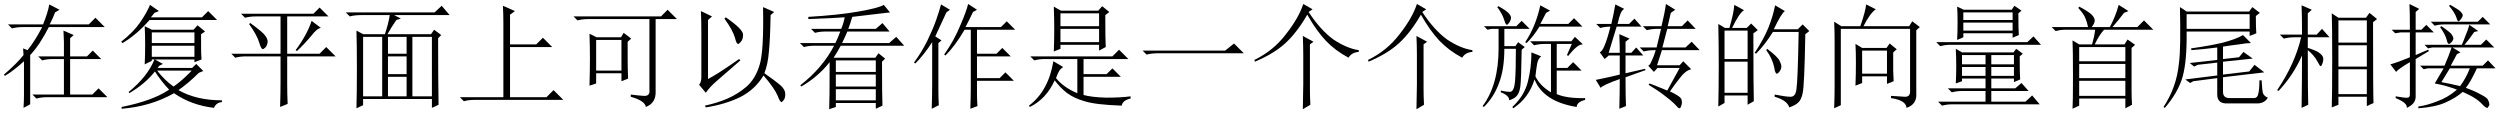 <?xml version='1.0' encoding='UTF-8'?>
<!-- This file was generated by dvisvgm 2.6.3 -->
<svg version='1.1' xmlns='http://www.w3.org/2000/svg' xmlns:xlink='http://www.w3.org/1999/xlink' width='231pt' height='10.5pt' viewBox='-72 -72.369 231 10.5'>
<defs>
<path id='g0-1072' d='M0.574 -4.348H8.203L9.023 -5.004L9.926 -4.102H2.051Q1.395 -4.102 0.943 -3.979L0.574 -4.348Z'/>
<path id='g0-1082' d='M4.471 -8.49L5.578 -7.998L5.127 -7.67V-4.922H7.547L8.162 -5.537L9.023 -4.676H5.127V-0.041H8.49L9.146 -0.697L10.049 0.205H1.846Q1.312 0.205 0.861 0.328L0.492 -0.041H4.512V-6.932Q4.512 -7.67 4.471 -8.49Z'/>
<path id='g0-1114' d='M4.881 1.066Q4.922 -0.574 4.922 -1.23V-3.937Q4.922 -4.676 4.881 -5.701L5.865 -5.168L5.537 -4.922V-0.82Q5.537 -0.123 5.578 0.656L4.881 1.066ZM5.783 -8.162L5.414 -7.916Q6.521 -6.234 7.711 -5.373Q8.941 -4.553 10.049 -4.389V-4.225Q9.393 -4.184 9.105 -3.691Q7.875 -4.348 7.014 -5.25T5.291 -7.67Q4.348 -6.029 3.281 -5.045T0.451 -3.322L0.41 -3.486Q2.174 -4.348 3.322 -5.865Q4.512 -7.383 4.922 -8.654L5.783 -8.162Z'/>
<path id='g0-1301' d='M2.42 -1.723Q3.24 -2.133 5.291 -3.568L5.414 -3.445Q3.814 -2.051 3.199 -1.518T2.215 -0.451L1.6 -1.189Q1.805 -1.436 1.805 -1.887V-5.947Q1.805 -7.178 1.764 -7.998L2.789 -7.506L2.42 -7.178V-1.723ZM4.061 -7.424Q5.66 -6.316 5.66 -5.824Q5.66 -5.373 5.455 -5.168Q5.291 -4.963 5.209 -4.963Q5.045 -4.963 4.922 -5.496Q4.717 -6.234 3.937 -7.301L4.061 -7.424ZM7.506 -8.367L8.531 -7.916L8.203 -7.629Q8.162 -5.291 8.039 -4.184Q7.957 -3.117 7.629 -2.256Q8.572 -1.6 9.064 -1.189T9.557 -0.328Q9.557 0.082 9.393 0.246Q9.27 0.41 9.229 0.41Q9.064 0.41 8.859 -0.164Q8.572 -0.861 7.547 -2.051Q6.768 -0.738 5.373 -0.041Q4.02 0.615 2.215 0.902L2.133 0.738Q3.281 0.492 4.225 0.082T5.988 -1.025Q6.809 -1.764 7.178 -2.994Q7.588 -4.225 7.506 -8.367Z'/>
<path id='g0-1420' d='M6.275 -1.559V-0.205Q6.275 0.164 6.316 0.779L5.66 1.025Q5.701 -0.205 5.701 -0.984V-6.275H5.127Q4.266 -4.799 3.363 -3.896L3.24 -3.979Q4.184 -5.332 4.717 -6.645Q5.291 -7.957 5.455 -8.654L6.275 -8.121L5.906 -7.916Q5.496 -7.055 5.209 -6.521H8.49L9.023 -7.055L9.803 -6.275H6.275V-4.061H8.08L8.613 -4.594L9.393 -3.814H6.275V-1.805H8.367L8.9 -2.338L9.68 -1.559H6.275ZM2.707 -0.738Q2.707 0.082 2.748 0.697L2.092 1.025Q2.133 -0.287 2.133 -1.23V-5.127Q1.395 -3.979 0.574 -3.158L0.451 -3.24Q1.148 -4.184 1.682 -5.25Q2.215 -6.357 2.502 -7.178T2.953 -8.613L3.773 -8.121L3.445 -7.875Q2.789 -6.439 2.42 -5.66L2.994 -5.291L2.707 -5.045V-0.738Z'/>
<path id='g0-2591' d='M0.492 -7.506H8.572L9.187 -8.121L10.049 -7.26H8.08V-0.574Q8.121 0.492 7.178 0.861Q7.096 0.287 5.783 -0.082V-0.287Q6.398 -0.205 6.973 -0.164Q7.588 -0.123 7.506 -0.738V-7.26H1.846Q1.312 -7.26 0.861 -7.137L0.492 -7.506ZM1.969 -1.107Q2.01 -2.543 2.01 -3.609Q2.01 -4.717 1.969 -5.906L2.625 -5.578H4.881L5.127 -5.988L5.824 -5.455L5.496 -5.168V-3.404Q5.496 -2.707 5.537 -1.764L4.922 -1.518V-2.256H2.584V-1.312L1.969 -1.107ZM2.584 -5.332V-2.502H4.922V-5.332H2.584Z'/>
<path id='g0-2625' d='M4.061 -4.348V-2.215H6.357V-4.348H4.061ZM6.727 -0.164Q7.547 -0.123 8.039 -0.082Q8.531 -0.082 8.49 -0.656V-6.357H2.092V0.697L1.477 0.984Q1.518 -0.205 1.518 -0.943V-5.332Q1.518 -6.193 1.477 -7.014L2.133 -6.604H3.896Q4.389 -8.039 4.43 -8.613L5.332 -8.162Q4.84 -7.875 4.184 -6.604H8.408L8.695 -7.055L9.393 -6.521L9.064 -6.234V-0.41Q9.146 0.615 8.162 0.943Q8.121 0.246 6.727 0.041V-0.164ZM6.932 -2.502Q6.932 -2.174 6.973 -1.518L6.357 -1.271V-1.969H4.061V-1.354L3.445 -1.107Q3.486 -2.133 3.486 -3.199T3.445 -4.963L4.061 -4.594H6.316L6.604 -5.004L7.26 -4.471L6.932 -4.184V-2.502Z'/>
<path id='g0-3416' d='M2.174 -3.937Q2.174 -4.061 2.133 -4.553L2.543 -4.389Q3.24 -5.25 3.896 -6.521H2.092Q1.559 -6.521 1.107 -6.398L0.738 -6.768H3.979Q4.43 -7.875 4.553 -8.613L5.496 -8.121L5.086 -7.875Q4.963 -7.506 4.594 -6.768H8.203L8.818 -7.383L9.68 -6.521H4.512Q3.65 -4.84 2.789 -3.937V0.615L2.174 0.943Q2.215 0.287 2.215 -0.246V-3.363Q1.271 -2.502 0.451 -2.01L0.369 -2.133Q1.6 -3.199 2.174 -3.937ZM5.906 -5.168Q5.906 -5.455 5.865 -6.193L6.809 -5.783L6.48 -5.496V-3.814H8.039L8.572 -4.348L9.352 -3.568H6.48V-0.287H8.531L9.105 -0.861L9.926 -0.041H4.348Q3.814 -0.041 3.363 0.082L2.994 -0.287H5.906V-3.568H4.881Q4.348 -3.568 3.896 -3.445L3.527 -3.814H5.906V-5.168Z'/>
<path id='g0-3901' d='M3.527 -6.029V-5.045H7.465V-6.029H3.527ZM3.527 -4.799V-3.773H7.465V-4.799H3.527ZM4.02 -2.502Q4.717 -1.6 5.537 -1.025Q6.316 -1.559 7.219 -2.502H4.02ZM3.363 -8.572L4.184 -7.998L3.773 -7.834L3.445 -7.424H8.162L8.736 -7.998L9.557 -7.178H3.322Q2.092 -5.783 0.82 -5.045L0.697 -5.168Q1.846 -6.07 2.461 -6.973T3.363 -8.572ZM4.553 -3.117L4.225 -2.953L4.061 -2.748H7.26L7.629 -3.117L8.285 -2.461L7.875 -2.297Q6.932 -1.354 5.988 -0.697Q7.629 0.246 10.008 0.246V0.41Q9.475 0.451 9.27 0.943Q7.178 0.697 5.578 -0.41Q3.404 0.82 0.738 1.025V0.861Q3.609 0.287 5.127 -0.738Q4.389 -1.518 3.814 -2.42Q2.912 -1.271 1.436 -0.41L1.395 -0.533Q3.117 -1.928 3.773 -3.527H3.527V-3.404L2.871 -3.076Q2.912 -3.979 2.912 -4.84Q2.912 -5.742 2.871 -6.604L3.527 -6.275H7.383L7.752 -6.686L8.449 -6.111L8.08 -5.865Q8.08 -5.373 8.08 -4.676Q8.08 -4.02 8.121 -3.527L7.465 -3.281V-3.527H3.814L4.553 -3.117Z'/>
<path id='g0-4718' d='M8.941 -7.547Q8.941 -6.357 8.982 -5.947L8.367 -5.701V-6.111H2.543Q2.584 -3.404 2.174 -1.928Q1.764 -0.492 0.533 0.943L0.41 0.861Q1.025 -0.082 1.354 -1.025Q1.723 -2.01 1.846 -3.281Q2.01 -4.553 1.928 -8.367L2.543 -7.957H8.326L8.613 -8.367L9.311 -7.834L8.941 -7.547ZM2.543 -7.711V-6.357H8.367V-7.711H2.543ZM5.373 -3.24L3.568 -3.035L3.24 -2.871L2.83 -3.199L5.373 -3.486V-4.635Q4.061 -4.471 2.994 -4.389L2.953 -4.553Q4.717 -4.799 5.906 -5.086Q7.137 -5.414 7.752 -5.783L8.49 -5.045Q8.08 -5.045 7.383 -4.922Q6.686 -4.84 5.906 -4.717V-3.568L7.383 -3.732L7.793 -4.225L8.654 -3.609L5.906 -3.322V-2.133L8.326 -2.42L8.818 -3.035L9.721 -2.338L5.906 -1.887V-0.615Q5.865 0.082 6.604 0.041H8.613Q9.064 0.082 9.146 -0.287Q9.27 -0.697 9.27 -1.6H9.475Q9.516 -0.738 9.598 -0.41Q9.721 -0.123 10.049 0Q9.721 0.574 8.941 0.533H6.316Q5.332 0.574 5.373 -0.369V-1.805L3.158 -1.518L2.871 -1.354L2.42 -1.682L5.373 -2.051V-3.24Z'/>
<path id='g0-5283' d='M5.537 -1.23Q5.537 -0.328 5.578 0.574L4.881 0.861Q4.922 -0.41 4.922 -1.436V-3.814H1.723Q1.189 -3.814 0.738 -3.691L0.369 -4.061H4.922V-7.506H2.625Q2.092 -7.506 1.641 -7.383L1.271 -7.752H7.957L8.531 -8.326L9.352 -7.506H5.537V-4.061H8.531L9.146 -4.676L10.008 -3.814H5.537V-1.23ZM7.793 -7.096L8.654 -6.439Q8.326 -6.439 7.752 -5.701Q7.137 -4.963 6.439 -4.307L6.316 -4.389Q7.383 -5.824 7.793 -7.096ZM2.133 -6.891Q3.322 -6.029 3.527 -5.701Q3.732 -5.414 3.732 -5.168Q3.732 -5.045 3.65 -4.84Q3.609 -4.676 3.363 -4.512Q3.158 -4.348 2.953 -5.086Q2.748 -5.783 2.01 -6.809L2.133 -6.891Z'/>
<path id='g0-6613' d='M4.102 -7.014H8.449L8.9 -7.465L9.598 -6.768H5.373Q4.84 -6.768 4.471 -6.645L4.102 -7.014ZM5.086 -6.604Q5.988 -5.988 6.07 -5.783Q6.193 -5.578 6.193 -5.496Q6.193 -5.332 6.029 -5.127Q5.865 -4.963 5.783 -4.963Q5.66 -4.963 5.578 -5.332Q5.455 -5.824 4.963 -6.521L5.086 -6.604ZM6.521 -4.02L5.947 -2.953H8.9L9.393 -3.445L10.09 -2.707H8.367Q7.752 -1.395 7.342 -0.902Q8.162 -0.615 8.736 -0.287Q9.311 0 9.393 0.205Q9.516 0.451 9.516 0.615Q9.516 0.738 9.434 0.82Q9.393 0.943 9.311 0.943Q9.187 0.943 8.941 0.697Q8.572 0.287 8.162 0.041Q7.793 -0.205 7.055 -0.533Q6.398 0.041 5.455 0.451Q4.553 0.861 2.953 0.984V0.82Q3.814 0.697 4.717 0.328Q5.66 0 6.521 -0.738Q5.578 -1.107 4.471 -1.312Q4.881 -2.01 5.291 -2.707H3.814L3.445 -2.625L3.117 -2.953H5.373Q5.783 -3.896 6.029 -4.635H4.225L3.855 -4.553L3.527 -4.881H6.973Q7.137 -5.25 7.301 -5.701Q7.506 -6.152 7.67 -6.727L8.49 -6.152L8.121 -6.07Q7.547 -5.25 7.219 -4.881H8.736L9.229 -5.373L9.967 -4.635H6.111L6.85 -4.184L6.521 -4.02ZM5.086 -1.436Q5.988 -1.271 6.809 -1.066Q7.342 -1.764 7.711 -2.707H5.865Q5.496 -2.092 5.086 -1.436ZM5.906 -8.572Q6.645 -8.162 6.85 -7.957T7.055 -7.629Q7.055 -7.465 6.891 -7.26T6.686 -7.055Q6.562 -7.055 6.48 -7.383Q6.316 -7.875 5.783 -8.49L5.906 -8.572ZM2.707 -3.937L3.855 -4.43L3.937 -4.307L2.707 -3.568V-0.082Q2.707 0.574 1.887 0.943Q1.969 0.492 0.861 0.041V-0.123Q1.764 0.041 1.969 0Q2.174 0 2.174 -0.328V-3.281Q1.066 -2.625 0.902 -2.379L0.369 -3.076Q1.107 -3.281 2.174 -3.732V-6.029H1.312L0.82 -5.947L0.492 -6.275H2.174Q2.174 -7.957 2.133 -8.654L3.035 -8.203L2.707 -7.916V-6.275H3.24L3.691 -6.727L4.389 -6.029H2.707V-3.937Z'/>
<path id='g0-7163' d='M5.824 -8.531L6.727 -8.039L6.357 -7.834Q6.152 -7.424 5.824 -6.809H8.408L8.941 -7.342L9.721 -6.562H5.742Q5.168 -5.619 4.553 -5.045L4.43 -5.127Q5.414 -6.604 5.824 -8.531ZM8.285 -3.937L8.736 -4.963H7.342V-2.748H8.326L8.859 -3.281L9.639 -2.502H7.342V-0.328Q8.285 0.082 9.967 0.041V0.205Q9.187 0.41 9.187 0.861Q6.111 0.369 5.291 -1.682Q4.758 0.041 3.322 0.984L3.24 0.861Q4.348 -0.164 4.676 -1.477T5.004 -4.184L5.906 -3.814Q5.619 -3.609 5.537 -3.158T5.373 -1.969Q5.783 -1.107 6.809 -0.492V-4.963H6.234Q5.701 -4.963 5.25 -4.84L4.881 -5.209H8.695L9.023 -5.619L9.762 -4.922Q9.27 -4.963 8.408 -3.855L8.285 -3.937ZM2.502 -6.357V-4.758H3.527L3.773 -5.127L4.389 -4.676L4.102 -4.43Q4.061 -1.6 3.979 -1.025T3.65 -0.164Q3.445 0.082 2.953 0.246Q2.953 -0.205 2.174 -0.492V-0.656Q2.707 -0.533 3.035 -0.533Q3.404 -0.574 3.486 -1.477Q3.568 -2.42 3.568 -4.512H2.502Q2.502 -2.625 2.01 -1.354Q1.559 -0.082 0.615 0.861L0.492 0.779Q1.969 -1.189 1.969 -4.553V-6.357H1.312L0.943 -6.275L0.615 -6.604H3.609L4.102 -7.096L4.84 -6.357H2.502ZM1.969 -8.449Q2.625 -8.08 2.871 -7.834T3.117 -7.383T2.953 -6.932Q2.789 -6.727 2.748 -6.727Q2.625 -6.727 2.502 -7.137Q2.338 -7.711 1.846 -8.367L1.969 -8.449Z'/>
<path id='g0-7263' d='M3.486 -6.357V-5.127H7.055V-6.357H3.486ZM2.871 -8.408L3.527 -8.039H6.973L7.342 -8.449L7.998 -7.916L7.629 -7.629Q7.629 -5.332 7.67 -4.676L7.055 -4.348V-4.881H3.486V-4.512L2.871 -4.266Q2.912 -5.291 2.912 -6.275Q2.912 -7.301 2.871 -8.408ZM3.486 -7.793V-6.604H7.055V-7.793H3.486ZM0.697 -3.814H8.285L8.9 -4.43L9.762 -3.568H5.619V-2.174H7.752L8.285 -2.707L9.064 -1.928H5.619V-0.246Q6.357 -0.041 7.711 0Q9.105 0 9.967 -0.123V0.082Q9.229 0.246 9.146 0.738Q6.727 0.656 5.701 0.328Q4.717 0.041 4.061 -0.451Q3.445 -0.943 2.953 -1.6Q2.174 0.123 0.656 0.861L0.574 0.738Q2.379 -0.615 2.83 -3.363L3.732 -2.83Q3.486 -2.666 3.363 -2.461T3.076 -1.805Q3.773 -0.943 5.045 -0.41V-3.568H2.051Q1.518 -3.568 1.066 -3.445L0.697 -3.814Z'/>
<path id='g0-11444' d='M1.846 -6.193V-3.568H3.979V-6.193H1.846ZM1.846 -3.322V-0.451H3.979V-3.322H1.846ZM4.512 -5.947Q4.512 -1.148 4.553 0.328L3.979 0.656V-0.205H1.846V0.492L1.271 0.82Q1.312 -1.107 1.312 -2.994Q1.312 -4.922 1.271 -6.809L1.887 -6.439H2.297Q2.707 -7.834 2.748 -8.572L3.65 -8.08Q3.24 -7.875 2.543 -6.439H3.896L4.307 -6.85L4.922 -6.234L4.512 -5.947ZM6.521 -8.531L7.424 -7.998Q7.096 -7.793 6.398 -6.316H8.613L9.064 -6.768L9.68 -6.152L9.311 -5.865Q9.229 -1.066 9.064 -0.41Q8.941 0.205 8.654 0.451Q8.408 0.697 7.834 0.902Q7.629 0.246 6.48 -0.082V-0.287Q7.506 -0.082 7.957 -0.082T8.49 -0.779Q8.613 -1.477 8.695 -6.07H6.316Q5.578 -4.881 4.758 -4.061L4.635 -4.143Q5.496 -5.455 5.906 -6.48T6.521 -8.531ZM5.783 -4.512Q6.768 -3.773 6.932 -3.404Q7.096 -3.076 7.096 -2.912Q7.096 -2.625 6.932 -2.42T6.686 -2.215Q6.521 -2.215 6.439 -2.789Q6.275 -3.609 5.701 -4.389L5.783 -4.512Z'/>
<path id='g0-11560' d='M6.07 -2.625V-0.328H8.695V-2.625H6.07ZM5.455 0.902Q5.496 -0.205 5.496 -3.527T5.455 -7.793L6.07 -7.383H8.613L8.941 -7.834L9.639 -7.26L9.27 -6.973Q9.27 -0.451 9.311 0.492L8.695 0.779V-0.082H6.07V0.656L5.455 0.902ZM6.07 -7.137V-5.086H8.695V-7.137H6.07ZM6.07 -4.84V-2.871H8.695V-4.84H6.07ZM2.707 -5.824Q2.707 -7.465 2.666 -8.531L3.609 -8.121L3.24 -7.793V-5.824H4.061L4.553 -6.357L5.25 -5.578H3.24V-4.594Q4.061 -4.348 4.348 -4.102Q4.676 -3.855 4.676 -3.568Q4.676 -3.404 4.594 -3.158T4.43 -2.912T4.143 -3.322Q3.814 -3.937 3.24 -4.389Q3.24 -0.369 3.281 0.656L2.666 0.943Q2.707 -1.6 2.707 -3.896Q1.887 -2.051 0.533 -0.615L0.41 -0.697Q2.051 -3.117 2.625 -5.578H2.01Q1.477 -5.578 1.025 -5.455L0.656 -5.824H2.707Z'/>
<path id='g0-11579' d='M7.998 -3.322Q7.998 -0.164 8.039 0.738L7.424 1.025V0.492H3.732V0.861L3.117 1.066Q3.158 0.369 3.158 -3.281Q2.092 -1.928 0.533 -1.025L0.451 -1.148Q2.502 -2.748 3.568 -4.799H1.764Q1.23 -4.799 0.779 -4.676L0.41 -5.045H3.691Q3.896 -5.455 4.143 -6.111H2.789Q2.256 -6.111 1.805 -5.988L1.436 -6.357H4.225Q4.43 -6.809 4.553 -7.424Q3.404 -7.342 1.189 -7.26V-7.465Q3.979 -7.629 5.824 -7.957Q7.711 -8.285 8.162 -8.572L8.736 -7.875Q8.326 -7.834 7.67 -7.752T5.25 -7.465Q5.086 -6.891 4.881 -6.357H7.424L8.039 -6.891L8.695 -6.111H4.799Q4.512 -5.455 4.307 -5.045H8.654L9.311 -5.619L10.049 -4.799H4.184Q3.855 -4.184 3.527 -3.691H7.383L7.67 -4.102L8.285 -3.609L7.998 -3.322ZM3.732 -3.445V-2.379H7.424V-3.445H3.732ZM3.732 -2.133V-1.025H7.424V-2.133H3.732ZM3.732 -0.779V0.246H7.424V-0.779H3.732Z'/>
<path id='g0-17820' d='M2.625 1.025Q2.666 -0.492 2.666 -1.723Q1.066 -1.148 0.902 -0.902L0.451 -1.641Q1.682 -1.887 2.666 -2.133V-3.896H1.641L1.271 -3.568L0.82 -4.184Q1.066 -4.307 1.271 -4.84Q1.518 -5.414 1.805 -6.562Q1.312 -6.562 0.861 -6.439L0.492 -6.809H1.887Q2.092 -7.67 2.256 -8.613L3.076 -8.203Q2.871 -8.08 2.748 -7.793T2.461 -6.809H3.527L4.02 -7.301L4.676 -6.562H2.379L1.641 -4.143H2.666Q2.666 -4.922 2.625 -5.865L3.568 -5.455L3.199 -5.168V-4.143H3.732L4.184 -4.635L4.84 -3.896H3.199V-2.256L5.004 -2.666L5.045 -2.543L3.199 -1.887Q3.199 -0.082 3.24 0.779L2.625 1.025ZM7.793 -8.121L7.383 -7.834L7.096 -6.604H8.408L8.941 -7.137L9.68 -6.357H7.055L6.604 -4.635H8.736L9.311 -5.168L10.049 -4.389H6.562L6.111 -2.994H8.203L8.531 -3.363L9.27 -2.625Q8.736 -2.502 8.244 -1.846Q7.752 -1.23 7.301 -0.574Q8.285 -0.123 8.367 0.164T8.367 0.697Q8.285 0.984 8.203 0.984Q8.08 0.984 7.916 0.779Q7.547 0.369 6.891 -0.123Q6.275 -0.615 5.332 -1.189L5.414 -1.312Q6.07 -1.066 7.055 -0.656L8.203 -2.748H6.152L5.824 -2.379L5.291 -2.953Q5.455 -2.994 5.619 -3.404Q5.824 -3.814 5.988 -4.389H5.865Q5.332 -4.389 4.881 -4.266L4.512 -4.635H6.07L6.48 -6.357H6.152Q5.619 -6.357 5.168 -6.234L4.799 -6.604H6.521Q6.809 -7.752 6.932 -8.654L7.793 -8.121Z'/>
<path id='g0-18431' d='M2.789 -3.937V-3.076H4.963V-3.937H2.789ZM5.496 -3.937V-3.076H7.588V-3.937H5.496ZM2.789 -2.83V-2.01H4.963V-2.83H2.789ZM5.496 -2.83V-2.01H7.588V-2.83H5.496ZM8.121 -3.814Q8.121 -2.215 8.162 -1.682L7.588 -1.436V-1.764H5.496V-0.861H7.711L8.285 -1.354L8.941 -0.615H5.496V0.369H8.654L9.27 -0.205L9.967 0.615H1.928Q1.395 0.615 0.943 0.738L0.574 0.369H4.963V-0.615H2.83Q2.297 -0.615 1.846 -0.492L1.477 -0.861H4.963V-1.764H2.789V-1.518L2.215 -1.312Q2.256 -2.133 2.256 -2.912Q2.256 -3.732 2.215 -4.512L2.789 -4.184H7.547L7.793 -4.512L8.408 -4.061L8.121 -3.814ZM2.912 -7.875V-7.178H7.465V-7.875H2.912ZM2.912 -6.932V-6.193H7.465V-6.932H2.912ZM7.998 -7.793Q7.998 -6.275 8.039 -5.783L7.465 -5.537V-5.947H2.912V-5.578L2.338 -5.332Q2.379 -5.988 2.379 -6.973Q2.379 -7.998 2.338 -8.408L2.953 -8.121H7.383L7.629 -8.49L8.285 -8.039L7.998 -7.793ZM0.41 -5.127H8.818L9.393 -5.66L10.09 -4.881H1.559Q1.23 -4.881 0.779 -4.758L0.41 -5.127Z'/>
<path id='g0-19858' d='M4.348 -1.928V-0.123H6.07V-1.928H4.348ZM4.061 -5.865Q4.389 -6.809 4.512 -7.629H1.887Q1.271 -7.629 0.82 -7.506L0.451 -7.875H8.654L9.311 -8.49L10.049 -7.629H4.922L5.537 -7.301L5.127 -7.178Q4.635 -6.48 4.307 -5.865H8.326L8.613 -6.275L9.27 -5.783L8.982 -5.496Q8.982 -1.805 9.023 0.656L8.408 0.943V0.123H2.051V0.697L1.436 0.984Q1.477 -0.451 1.477 -2.666Q1.477 -4.922 1.436 -6.193L2.051 -5.865H4.061ZM2.051 -5.619V-0.123H3.814V-5.619H2.051ZM6.604 -5.619V-0.123H8.408V-5.619H6.604ZM4.348 -5.619V-4.061H6.07V-5.619H4.348ZM4.348 -3.814V-2.174H6.07V-3.814H4.348Z'/>
<path id='g0-20422' d='M3.117 -4.676V-3.363H7.383V-4.676H3.117ZM3.117 -3.117V-1.805H7.383V-3.117H3.117ZM3.117 -1.559V-0.164H7.383V-1.559H3.117ZM4.307 -4.922Q4.512 -5.619 4.594 -6.275H1.723Q1.395 -6.275 0.943 -6.152L0.574 -6.521H3.937Q3.855 -6.932 3.691 -7.342T3.035 -8.285L3.117 -8.408Q3.979 -7.957 4.266 -7.67T4.553 -7.137Q4.553 -6.85 4.266 -6.521H5.947Q6.48 -7.506 6.768 -8.572L7.67 -7.998L7.26 -7.834Q6.768 -7.178 6.193 -6.521H8.49L9.105 -7.137L9.967 -6.275H5.414Q4.963 -5.783 4.553 -4.922H7.301L7.588 -5.373L8.285 -4.881L7.957 -4.594V-0.574Q7.957 -0.041 7.998 0.656L7.383 0.984V0.082H3.117V0.738L2.502 1.025Q2.543 0.492 2.543 -1.969T2.502 -5.291L3.117 -4.922H4.307Z'/>
</defs>
<g id='page1'>
<use x='-72' y='-63.346' xlink:href='#g0-3416'/>
<use x='-61.5' y='-63.346' xlink:href='#g0-3901'/>
<use x='-51' y='-63.346' xlink:href='#g0-5283'/>
<use x='-40.5' y='-63.346' xlink:href='#g0-19858'/>
<use x='-30' y='-63.346' xlink:href='#g0-1082'/>
<use x='-19.5' y='-63.346' xlink:href='#g0-2591'/>
<use x='-9' y='-63.346' xlink:href='#g0-1301'/>
<use x='1.5' y='-63.346' xlink:href='#g0-11579'/>
<use x='12' y='-63.346' xlink:href='#g0-1420'/>
<use x='22.5' y='-63.346' xlink:href='#g0-7263'/>
<use x='33' y='-63.346' xlink:href='#g0-1072'/>
<use x='43.5' y='-63.346' xlink:href='#g0-1114'/>
<use x='54' y='-63.346' xlink:href='#g0-1114'/>
<use x='64.5' y='-63.346' xlink:href='#g0-7163'/>
<use x='75' y='-63.346' xlink:href='#g0-17820'/>
<use x='85.5' y='-63.346' xlink:href='#g0-11444'/>
<use x='96' y='-63.346' xlink:href='#g0-2625'/>
<use x='106.5' y='-63.346' xlink:href='#g0-18431'/>
<use x='117' y='-63.346' xlink:href='#g0-20422'/>
<use x='127.5' y='-63.346' xlink:href='#g0-4718'/>
<use x='138' y='-63.346' xlink:href='#g0-11560'/>
<use x='148.5' y='-63.346' xlink:href='#g0-6613'/>
</g>
</svg>